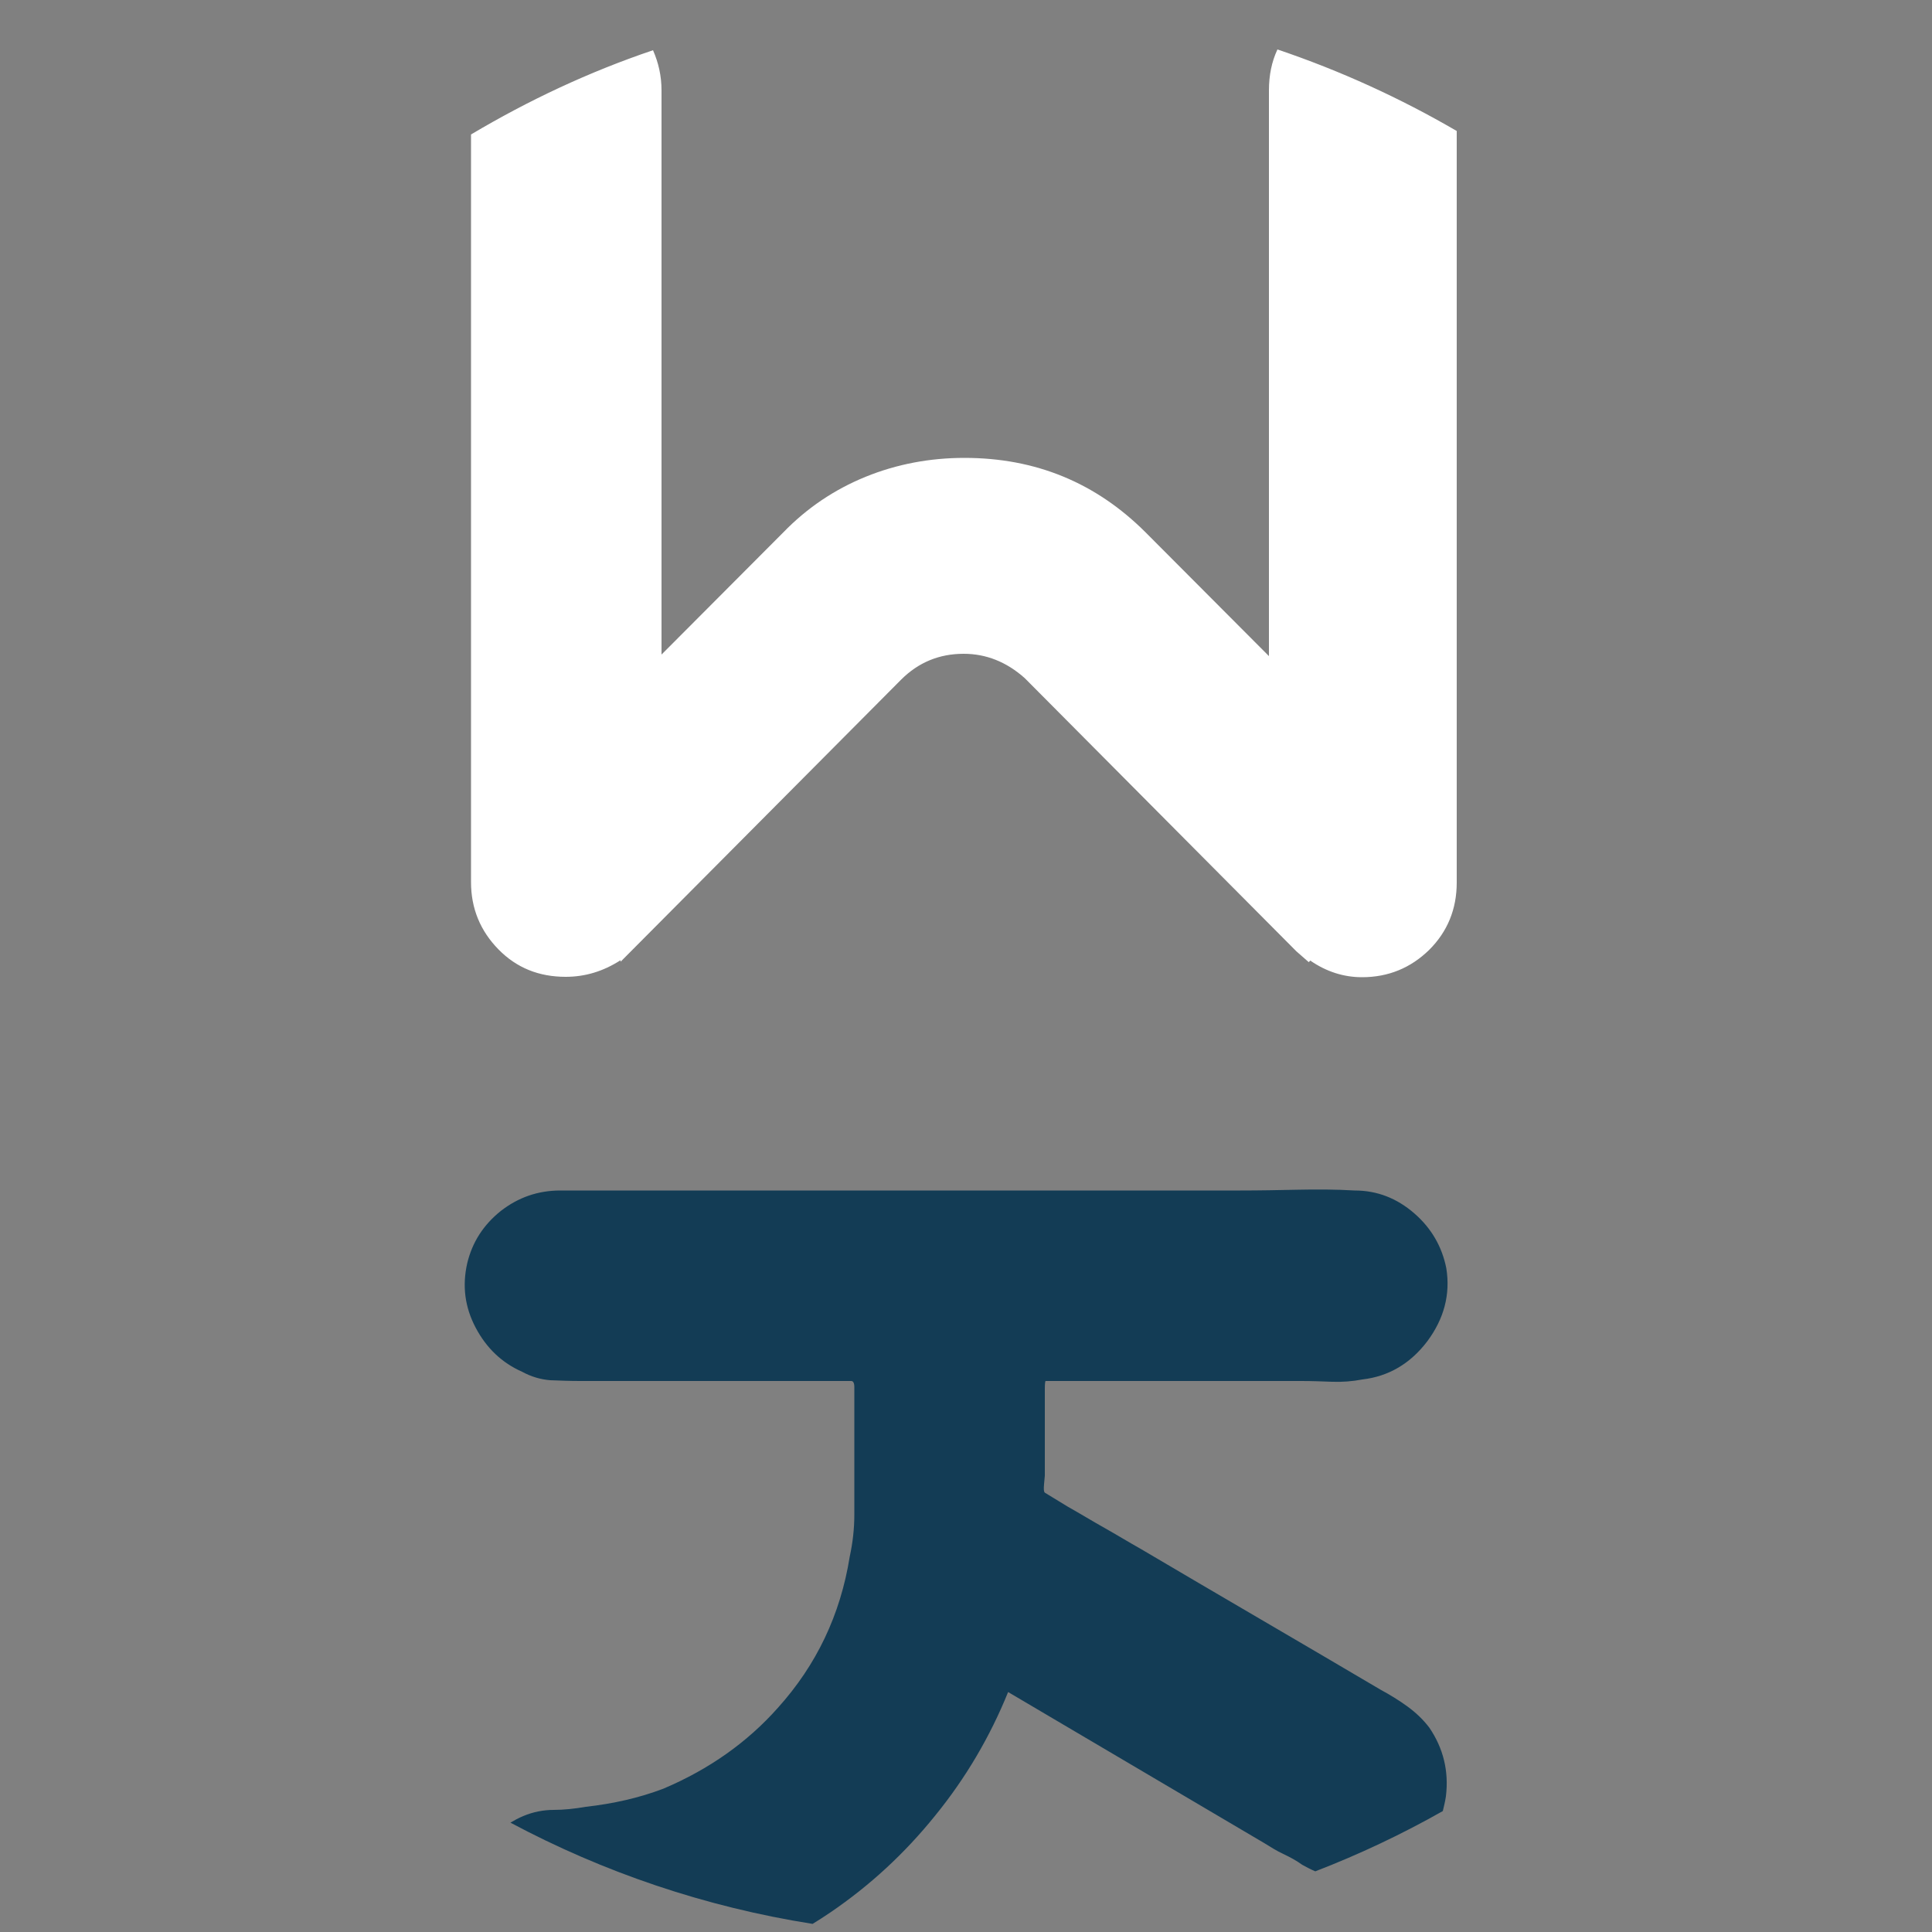 <?xml version="1.0" encoding="utf-8"?>
<!-- Generator: Adobe Illustrator 26.0.3, SVG Export Plug-In . SVG Version: 6.00 Build 0)  -->
<svg version="1.1" id="Livello_1" xmlns="http://www.w3.org/2000/svg" xmlns:xlink="http://www.w3.org/1999/xlink" x="0px" y="0px"
	 viewBox="0 0 500 500" style="enable-background:new 0 0 500 500;" xml:space="preserve">
<rect x="0" y="0" width="500" height="500" fill="#808080" stroke="none"/>
<style type="text/css">
	.st0{fill:#133C55;}
	.st1{fill:#FFFFFF;}
</style>
<path class="st0" d="M270.4,381.9v-22.5c0-1.3,0.1-2,0.2-2s0.9,0,2.2,0h7.1h32.8h24.1c2.6,0,5.3,0.1,7.9,0.2s5.3-0.1,7.9-0.6
	c6.8-0.8,12.4-4.1,16.8-9.9c4.3-5.8,6-12.1,4.9-18.9c-1.1-5.5-3.8-10.3-8.3-14.2c-4.5-3.9-9.6-5.9-15.4-5.9c-5-0.3-9.9-0.3-14.8-0.2
	c-4.9,0.1-9.8,0.2-14.8,0.2h-73.4h-73H145c-5.8,0-10.9,1.8-15.4,5.3c-4.5,3.6-7.4,8.1-8.7,13.6c-1.3,5.8-0.6,11.3,2.2,16.6
	c2.8,5.3,6.8,9.1,12,11.4c2.4,1.3,4.8,2,7.3,2.2c2.5,0.1,5.1,0.2,7.7,0.2h19.7h45.8h4.7c0.5,0,0.8,0.5,0.8,1.6v22.1
	c0,3.7,0,7.3,0,10.9s-0.4,7.2-1.2,10.9c-2.4,15-8.6,28-18.6,39.1c-7.9,8.9-17.8,15.9-29.6,20.9c-6.3,2.4-13,3.9-20.1,4.7
	c-2.9,0.5-5.7,0.8-8.3,0.8s-5.3,0.5-7.9,1.6c-1.2,0.5-2.3,1.1-3.3,1.7c24,12.8,50.3,21.8,78.2,26.2c1.5-0.9,3-1.9,4.5-2.9
	c10.3-7,19.3-15.3,27.2-25.1c7.9-9.7,14.2-20.4,18.9-32l66.3,39.1c1.6,1,3.2,2,4.9,2.8c1.7,0.8,3.4,1.7,4.9,2.8
	c1.1,0.6,2.2,1.2,3.4,1.7c11.4-4.4,22.4-9.6,33-15.6c0.3-1.2,0.6-2.5,0.8-3.8c0.8-6.6-0.7-12.5-4.3-17.8c-1.6-2.1-3.5-3.9-5.7-5.5
	s-4.5-3-6.9-4.3c-10.3-6.1-20.6-12.1-31-18.2s-20.7-12.1-31-18.2c-3.2-1.8-6.3-3.7-9.5-5.5s-6.3-3.7-9.5-5.5l-5.9-3.6
	c-0.3-0.3-0.3-1-0.2-2.2C270.3,382.9,270.4,382.1,270.4,381.9z"/>
<path class="st1" d="M330.6,12.8c-1.5,3.2-2.2,6.7-2.2,10.6v146.4l-31.9-32c-12.9-12.9-28.5-19.3-46.9-19.3
	c-8.9,0-17.5,1.6-25.6,4.9s-15.2,8.1-21.3,14.4l-31.5,31.6v-146c0-3.8-0.8-7.2-2.2-10.4c-16.6,5.6-32.3,13-47.1,21.8v193.5
	c0,6.8,2.4,12.6,7.1,17.4s10.5,7.1,17.4,7.1c5,0,9.7-1.4,14.2-4.3v0.4l72.6-73c4.5-4.5,9.9-6.7,16.2-6.7c5.8,0,11.1,2.1,15.8,6.3
	l70.3,70.7l3.2,2.8l0.4-0.4c4.2,2.9,8.7,4.3,13.4,4.3c6.8,0,12.6-2.4,17.4-7.1c4.7-4.7,7.1-10.5,7.1-17.4V33.9
	C362.4,25.4,346.9,18.3,330.6,12.8z"/>
</svg>
